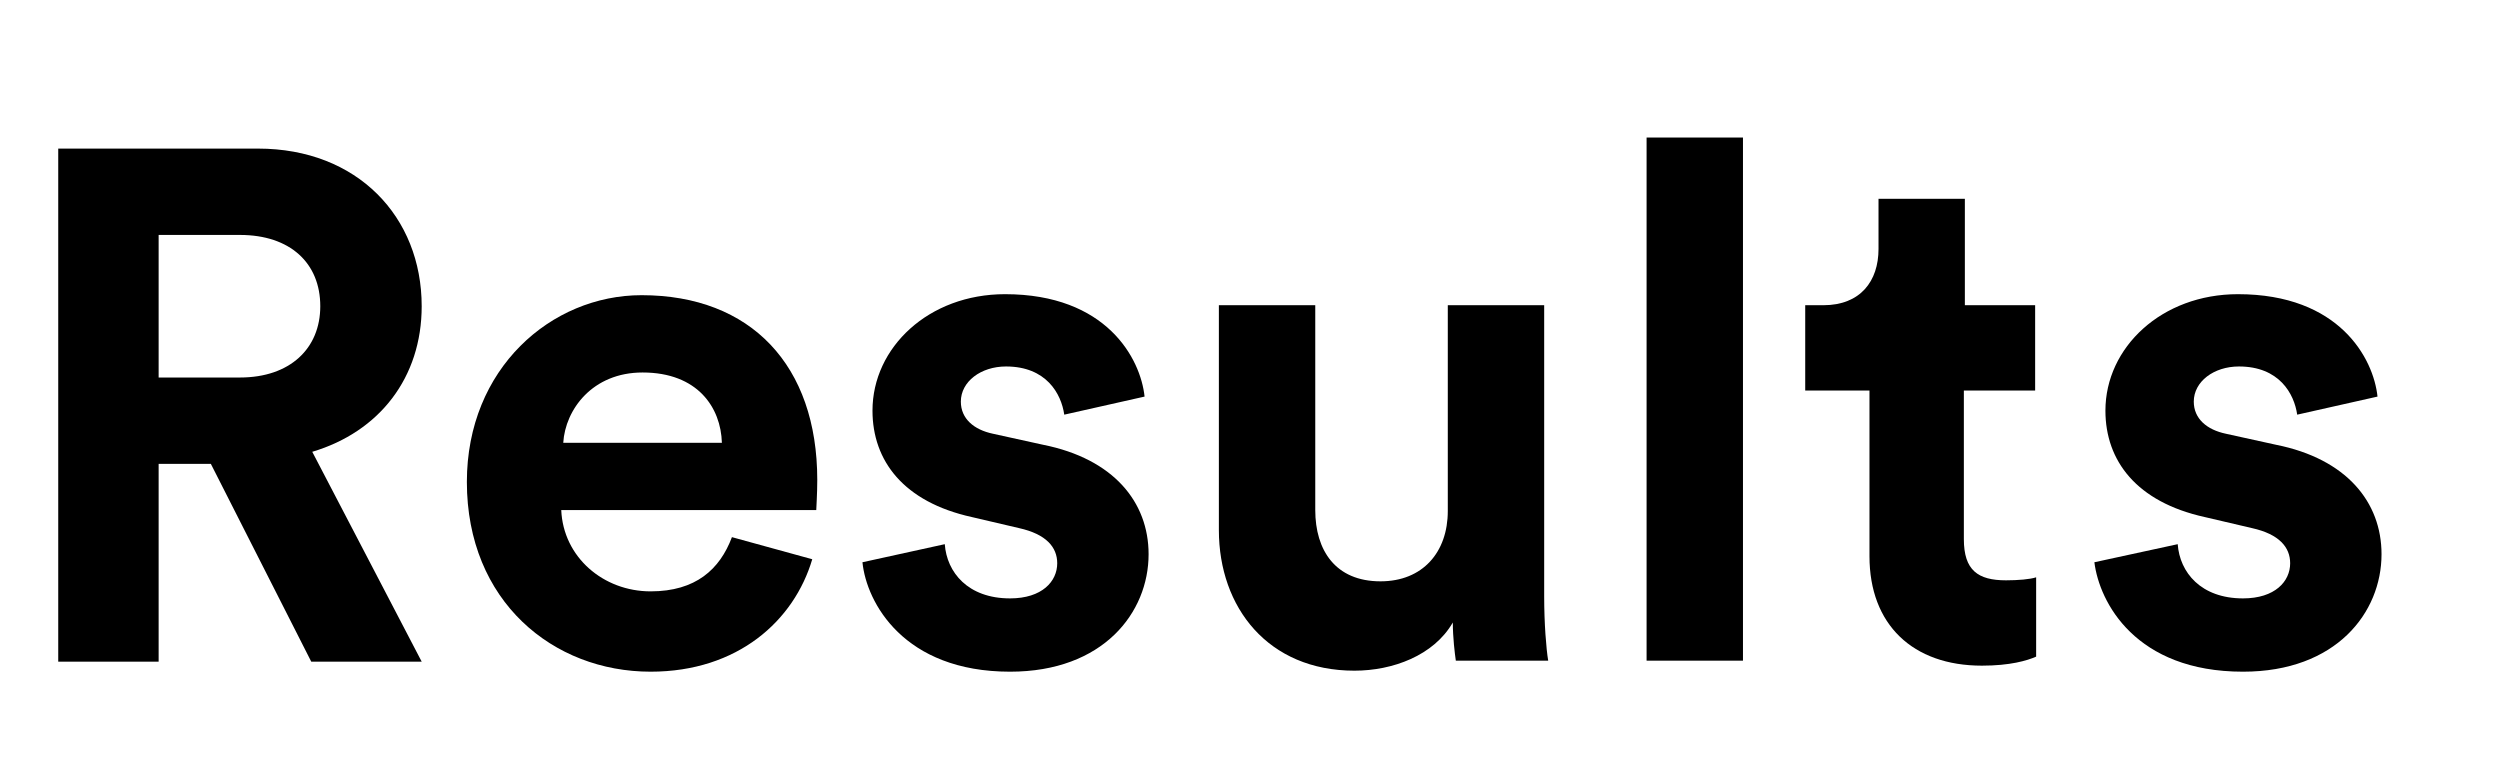 <?xml version="1.0" encoding="utf-8"?>
<!-- Generator: Adobe Illustrator 22.0.1, SVG Export Plug-In . SVG Version: 6.00 Build 0)  -->
<svg version="1.1" id="Layer_1" xmlns="http://www.w3.org/2000/svg" xmlns:xlink="http://www.w3.org/1999/xlink" x="0px" y="0px"
	 viewBox="0 0 249 78" style="enable-background:new 0 0 249 78;" xml:space="preserve">
<style type="text/css">
	.st0{fill:none;}
</style>
<rect x="3.9" y="-37.4" class="st0" width="662.4" height="158.7"/>
<g>
	<path d="M21,46.2h-5.2v19.7h-10V14.8h19.9c9.9,0,16.3,6.8,16.3,15.7c0,7.1-4.2,12.5-10.9,14.5l10.9,20.9H31L21,46.2z M23.9,37.6
		c5,0,8-2.9,8-7.1c0-4.3-3-7.1-8-7.1h-8.1v14.2H23.9z"/>
	<path d="M80.9,55.7c-1.8,6.1-7.4,11.2-16.1,11.2c-9.7,0-18.3-7-18.3-18.9c0-11.3,8.4-18.6,17.4-18.6c10.9,0,17.5,7,17.5,18.4
		c0,1.4-0.1,2.8-0.1,3H55.9c0.2,4.7,4.2,8.1,8.9,8.1c4.5,0,6.9-2.2,8.1-5.4L80.9,55.7z M71.9,44.1c-0.1-3.5-2.4-7-7.9-7
		c-5,0-7.7,3.7-7.9,7H71.9z"/>
	<path d="M94.1,54.2c0.2,2.8,2.3,5.4,6.5,5.4c3.2,0,4.7-1.7,4.7-3.5c0-1.6-1.1-2.9-3.8-3.5l-4.7-1.1c-6.8-1.5-9.9-5.6-9.9-10.6
		c0-6.3,5.6-11.6,13.2-11.6c10.1,0,13.5,6.4,13.9,10.2l-8,1.8c-0.3-2.1-1.8-4.8-5.8-4.8c-2.5,0-4.5,1.5-4.5,3.5
		c0,1.7,1.3,2.8,3.2,3.2l5,1.1c7,1.4,10.5,5.7,10.5,10.9c0,5.8-4.5,11.7-13.8,11.7C90,66.9,86.3,60,85.9,56L94.1,54.2z"/>
	<path d="M144.7,62c-1.9,3.3-6,4.8-9.8,4.8c-8.6,0-13.5-6.3-13.5-14V30.4h9.6v20.4c0,4,2,7.1,6.5,7.1c4.2,0,6.7-2.9,6.7-7V30.4h9.6
		v29c0,2.7,0.2,5.2,0.4,6.4H145C144.9,65.1,144.7,63.5,144.7,62z"/>
	<path d="M164,65.8V13.7h9.6v52.1H164z"/>
	<path d="M195.6,30.4h7.1v8.5h-7.1v14.8c0,3.1,1.4,4.1,4.2,4.1c1.2,0,2.4-0.1,3-0.3v7.9c-0.9,0.4-2.6,0.9-5.4,0.9
		c-6.9,0-11.2-4.1-11.2-10.9V38.9h-6.4v-8.5h1.8c3.7,0,5.5-2.4,5.5-5.6v-5h8.6V30.4z"/>
	<path d="M216.9,54.2c0.2,2.8,2.3,5.4,6.5,5.4c3.2,0,4.7-1.7,4.7-3.5c0-1.6-1.1-2.9-3.8-3.5l-4.7-1.1c-6.8-1.5-9.9-5.6-9.9-10.6
		c0-6.3,5.6-11.6,13.2-11.6c10.1,0,13.5,6.4,13.9,10.2l-8,1.8c-0.3-2.1-1.8-4.8-5.8-4.8c-2.5,0-4.5,1.5-4.5,3.5
		c0,1.7,1.3,2.8,3.2,3.2l5,1.1c7,1.4,10.5,5.7,10.5,10.9c0,5.8-4.5,11.7-13.8,11.7c-10.7,0-14.3-6.9-14.8-10.9L216.9,54.2z"/>
</g>
</svg>
